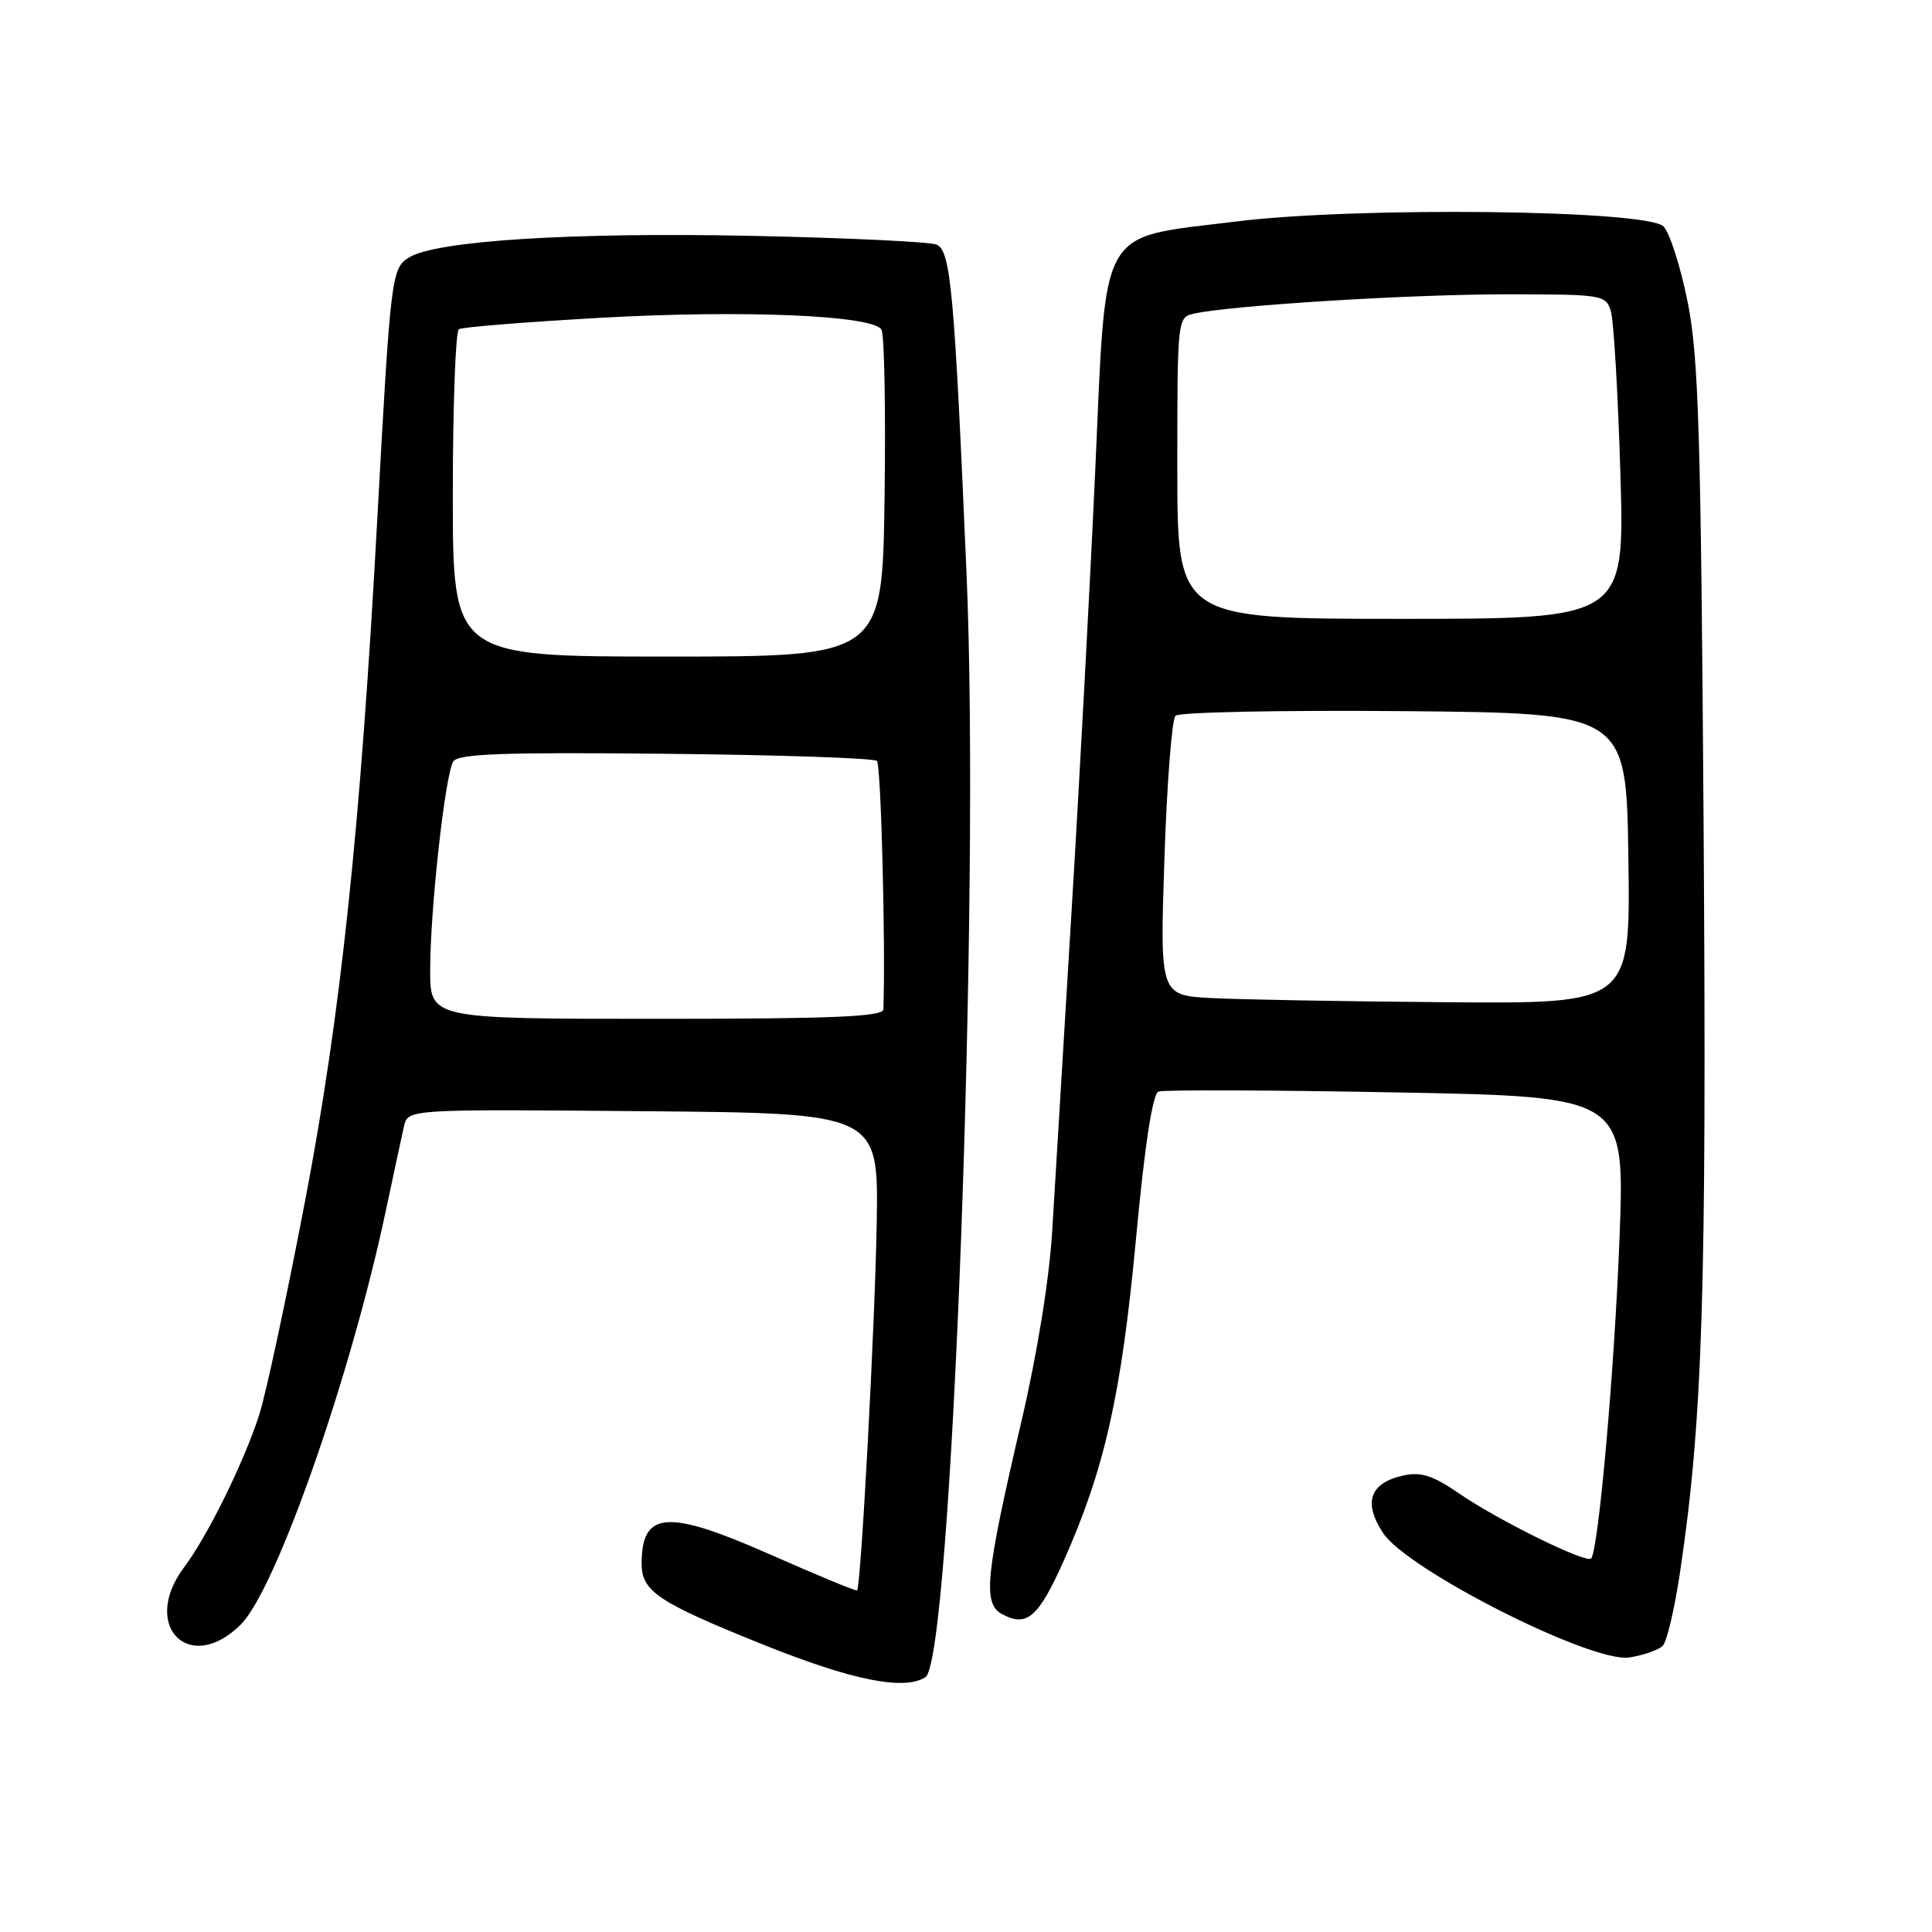 <?xml version="1.0" encoding="UTF-8" standalone="no"?>
<!DOCTYPE svg PUBLIC "-//W3C//DTD SVG 1.1//EN" "http://www.w3.org/Graphics/SVG/1.1/DTD/svg11.dtd" >
<svg xmlns="http://www.w3.org/2000/svg" xmlns:xlink="http://www.w3.org/1999/xlink" version="1.1" viewBox="0 0 256 256">
 <g >
 <path fill="currentColor"
d=" M 122.63 222.23 C 126.12 219.97 129.90 118.35 128.07 76.00 C 126.46 38.50 125.98 33.22 124.10 32.41 C 123.22 32.04 112.15 31.51 99.50 31.25 C 75.67 30.76 57.74 31.90 54.19 34.12 C 51.87 35.56 51.76 36.47 49.98 69.00 C 47.76 109.74 45.15 134.44 40.45 159.00 C 37.98 171.93 35.23 184.75 34.34 187.50 C 32.30 193.81 27.50 203.54 24.39 207.68 C 18.57 215.44 25.12 222.03 31.91 215.25 C 36.59 210.57 46.44 182.47 51.10 160.54 C 52.15 155.57 53.25 150.48 53.53 149.24 C 54.05 146.97 54.05 146.97 85.23 147.24 C 116.41 147.50 116.41 147.50 116.17 162.00 C 115.96 175.16 114.09 210.16 113.57 210.74 C 113.45 210.87 108.26 208.72 102.03 205.97 C 88.47 199.98 85.06 200.20 85.02 207.10 C 84.99 210.85 87.07 212.26 101.00 217.87 C 112.87 222.65 119.83 224.05 122.63 222.23 Z  M 220.32 218.08 C 220.87 217.53 221.90 213.13 222.62 208.29 C 225.62 188.13 226.15 171.17 225.74 110.00 C 225.38 57.26 225.08 47.29 223.62 40.00 C 222.68 35.33 221.24 30.82 220.42 30.00 C 218.24 27.80 179.78 27.36 163.79 29.35 C 145.35 31.64 146.62 29.41 145.13 62.19 C 144.45 77.21 143.03 103.67 141.97 121.00 C 140.92 138.32 139.77 157.22 139.43 163.00 C 139.05 169.40 137.46 179.28 135.35 188.32 C 130.55 208.88 130.19 212.50 132.80 213.89 C 136.07 215.64 137.58 214.33 140.92 206.88 C 146.36 194.71 148.59 184.79 150.51 164.30 C 151.67 151.82 152.72 144.94 153.50 144.64 C 154.15 144.39 168.33 144.44 184.99 144.75 C 215.30 145.31 215.30 145.31 214.60 163.91 C 213.94 181.37 211.80 205.53 210.83 206.51 C 210.16 207.18 198.52 201.45 193.44 197.96 C 189.88 195.51 188.30 194.99 185.96 195.51 C 181.50 196.49 180.59 199.08 183.27 203.14 C 186.53 208.06 211.00 220.42 215.91 219.62 C 217.79 219.32 219.77 218.63 220.32 218.08 Z  M 57.00 128.54 C 57.00 120.52 58.98 102.65 60.06 100.90 C 60.69 99.88 66.64 99.66 88.18 99.88 C 103.21 100.03 115.82 100.45 116.20 100.83 C 116.74 101.34 117.36 125.42 117.05 133.75 C 117.01 134.72 110.31 135.00 87.00 135.00 C 57.00 135.00 57.00 135.00 57.00 128.54 Z  M 60.00 65.56 C 60.00 53.77 60.36 43.89 60.81 43.62 C 61.25 43.34 69.69 42.67 79.56 42.11 C 98.46 41.05 115.62 41.77 116.80 43.67 C 117.18 44.29 117.37 54.30 117.21 65.90 C 116.92 87.00 116.92 87.00 88.46 87.00 C 60.00 87.00 60.00 87.00 60.00 65.56 Z  M 160.60 132.25 C 153.69 131.90 153.69 131.90 154.29 113.81 C 154.62 103.86 155.28 95.32 155.76 94.84 C 156.24 94.36 169.88 94.09 186.07 94.23 C 215.50 94.50 215.50 94.50 215.77 113.75 C 216.04 133.00 216.04 133.00 191.77 132.80 C 178.42 132.70 164.39 132.45 160.60 132.25 Z  M 156.00 62.02 C 156.00 42.11 156.01 42.04 158.25 41.55 C 163.19 40.46 186.87 39.00 199.44 39.00 C 212.39 39.00 212.79 39.06 213.45 41.25 C 213.83 42.49 214.39 52.16 214.71 62.75 C 215.28 82.00 215.28 82.00 185.64 82.00 C 156.00 82.00 156.00 82.00 156.00 62.02 Z "/>
</g>
</svg>